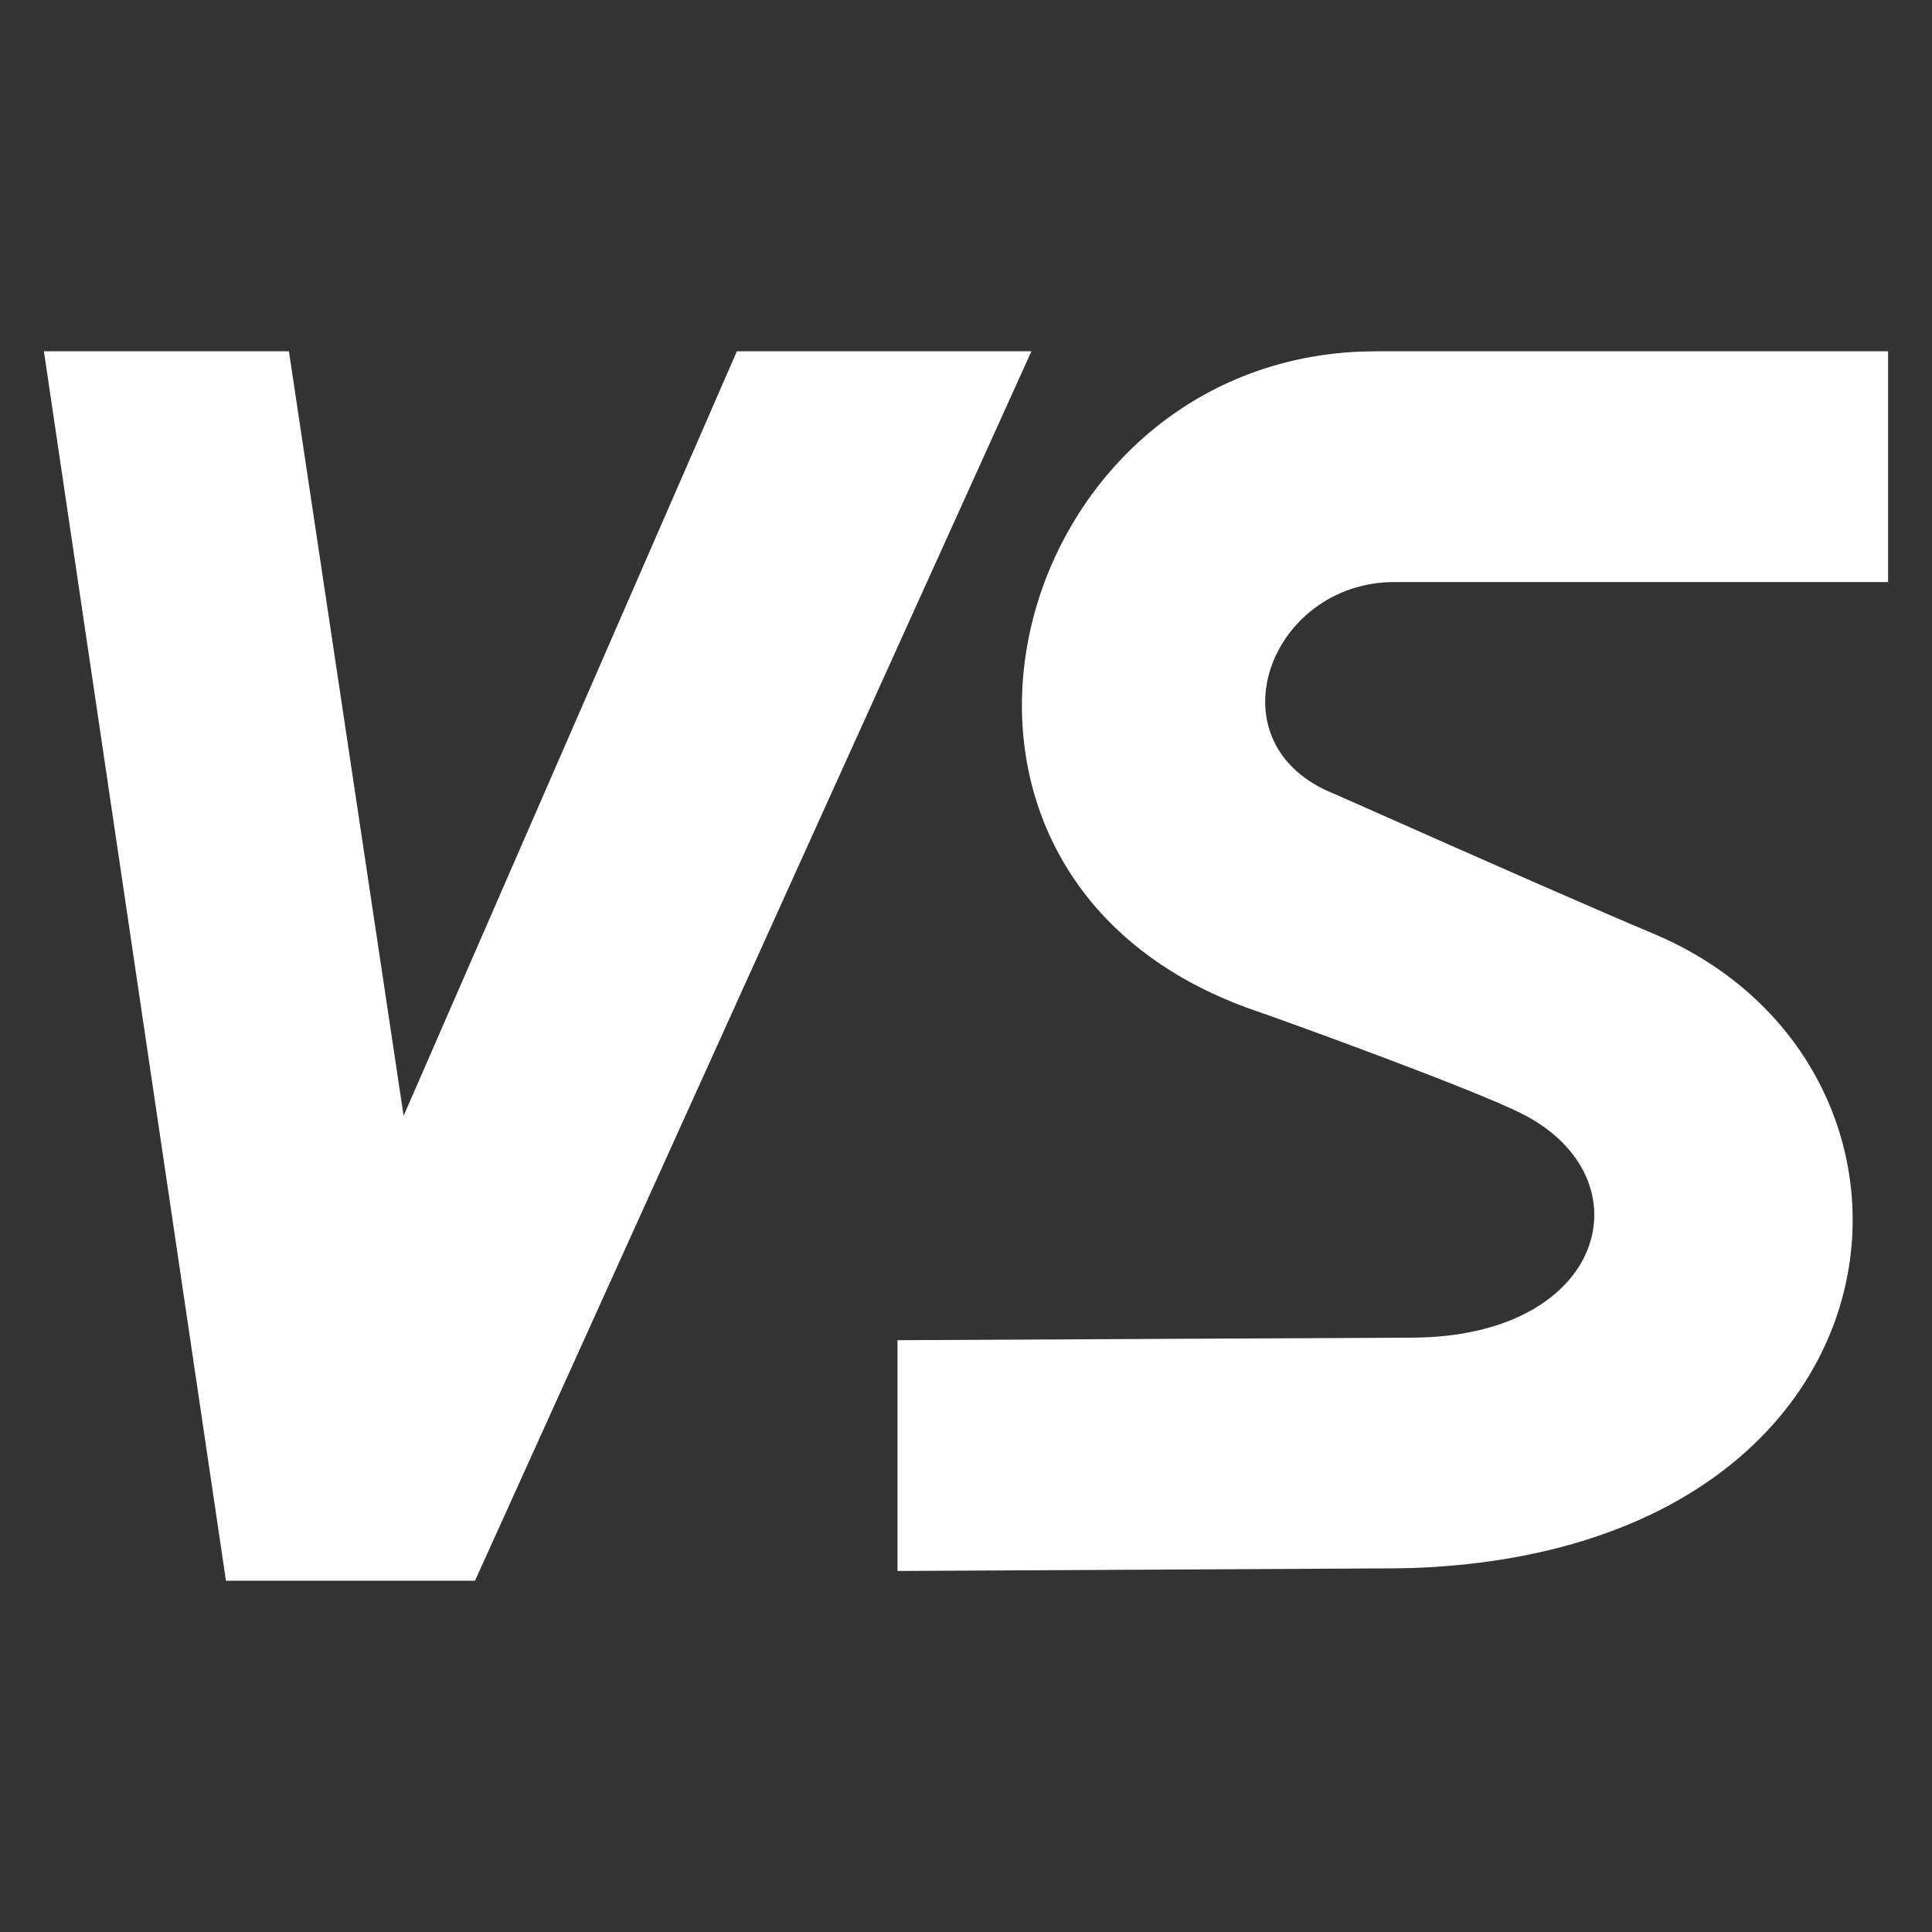 <?xml version="1.0" encoding="UTF-8"?>
<svg width="22px" height="22px" viewBox="0 0 22 22" version="1.1" xmlns="http://www.w3.org/2000/svg" xmlns:xlink="http://www.w3.org/1999/xlink">
    <rect x="0" y="0" width="22" height="22" fill="#333333" stroke="none"/>
    <title>btn/common/VS</title>
    <g id="btn/common/VS" stroke="none" stroke-width="1" fill="none" fill-rule="evenodd">
        <g id="btn/common/gouwuche" transform="translate(0.5, 4)">
            <polygon id="路径" fill="#FFFFFF" points="4.909 14 11.245 9.9475983e-14 7.891 9.9475983e-14 4.096 8.706 2.79 9.9475983e-14 0 9.9475983e-14 2.073 14"></polygon>
            <path d="M15.175,-1.38378198e-12 L21,-1.38378198e-12 L21,2.628 L15.38,2.628 C13.948,2.628 13.263,4.481 14.706,5.045 C16.575,5.875 17.777,6.402 18.312,6.625 C21.932,8.136 21.417,13.657 15.565,13.856 L15.362,13.859 L9.72,13.889 L9.72,11.261 L15.565,11.232 C17.793,11.232 18.271,9.424 16.846,8.69 C16.308,8.413 14.15,7.631 13.803,7.512 C9.406,6.003 10.904,0.179 14.985,0.004 L15.175,-1.38378198e-12 Z" id="路径-30" fill="#FFFFFF"></path>
        </g>
    </g>
</svg>